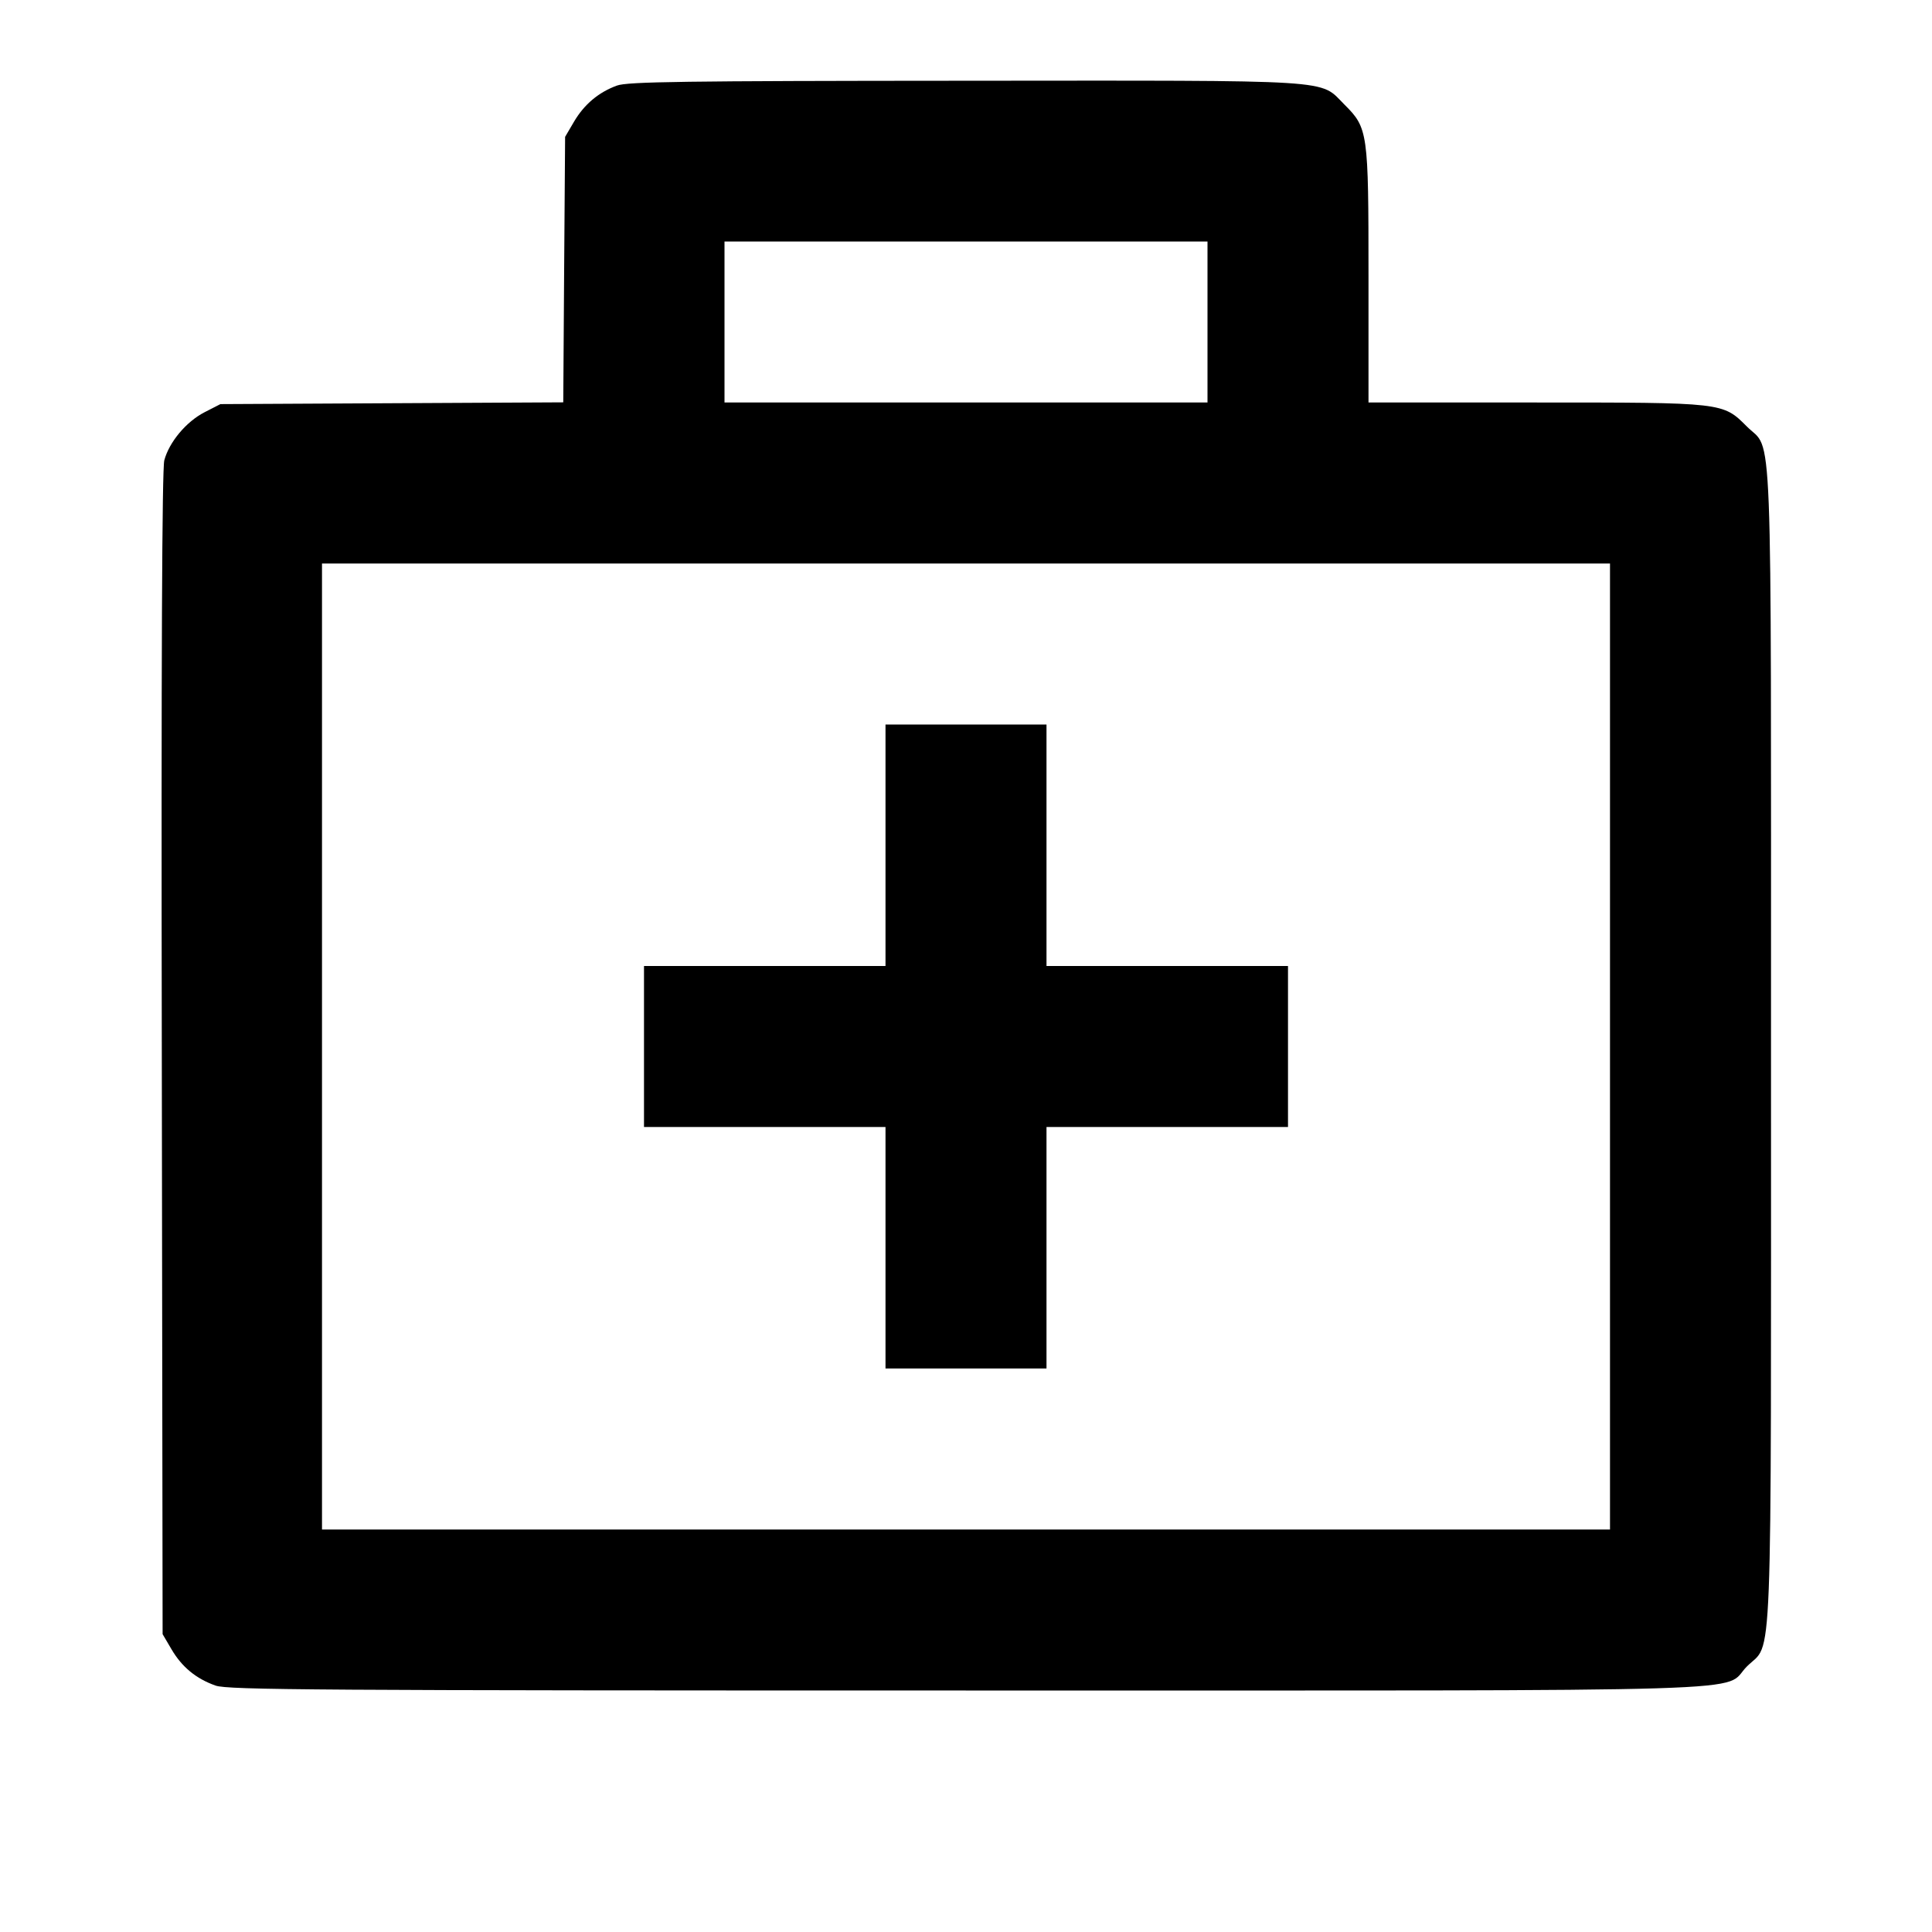 <svg viewBox="0 0 24 24" xmlns="http://www.w3.org/2000/svg"><path d="M7.664 1.063 C 7.436 1.146,7.257 1.297,7.131 1.511 L 7.020 1.700 7.008 3.349 L 6.997 4.998 4.867 5.009 L 2.738 5.020 2.539 5.122 C 2.313 5.239,2.102 5.491,2.041 5.718 C 2.013 5.822,2.002 8.194,2.010 13.086 L 2.020 20.300 2.131 20.489 C 2.260 20.709,2.437 20.854,2.678 20.939 C 2.830 20.993,3.916 21.000,11.998 21.000 C 22.265 21.000,21.375 21.027,21.701 20.701 C 22.025 20.377,22.000 21.023,22.000 13.000 C 22.000 4.977,22.025 5.623,21.701 5.299 C 21.400 4.998,21.419 5.000,19.073 5.000 L 17.000 5.000 17.000 3.427 C 17.000 1.638,16.994 1.591,16.701 1.299 C 16.384 0.982,16.666 1.000,11.983 1.003 C 8.474 1.005,7.795 1.015,7.664 1.063 M15.000 4.000 L 15.000 5.000 12.000 5.000 L 9.000 5.000 9.000 4.000 L 9.000 3.000 12.000 3.000 L 15.000 3.000 15.000 4.000 M20.000 13.000 L 20.000 19.000 12.000 19.000 L 4.000 19.000 4.000 13.000 L 4.000 7.000 12.000 7.000 L 20.000 7.000 20.000 13.000 M11.000 10.500 L 11.000 12.000 9.500 12.000 L 8.000 12.000 8.000 13.000 L 8.000 14.000 9.500 14.000 L 11.000 14.000 11.000 15.500 L 11.000 17.000 12.000 17.000 L 13.000 17.000 13.000 15.500 L 13.000 14.000 14.500 14.000 L 16.000 14.000 16.000 13.000 L 16.000 12.000 14.500 12.000 L 13.000 12.000 13.000 10.500 L 13.000 9.000 12.000 9.000 L 11.000 9.000 11.000 10.500 " stroke="none" fill-rule="evenodd" fill="black"></path></svg>
